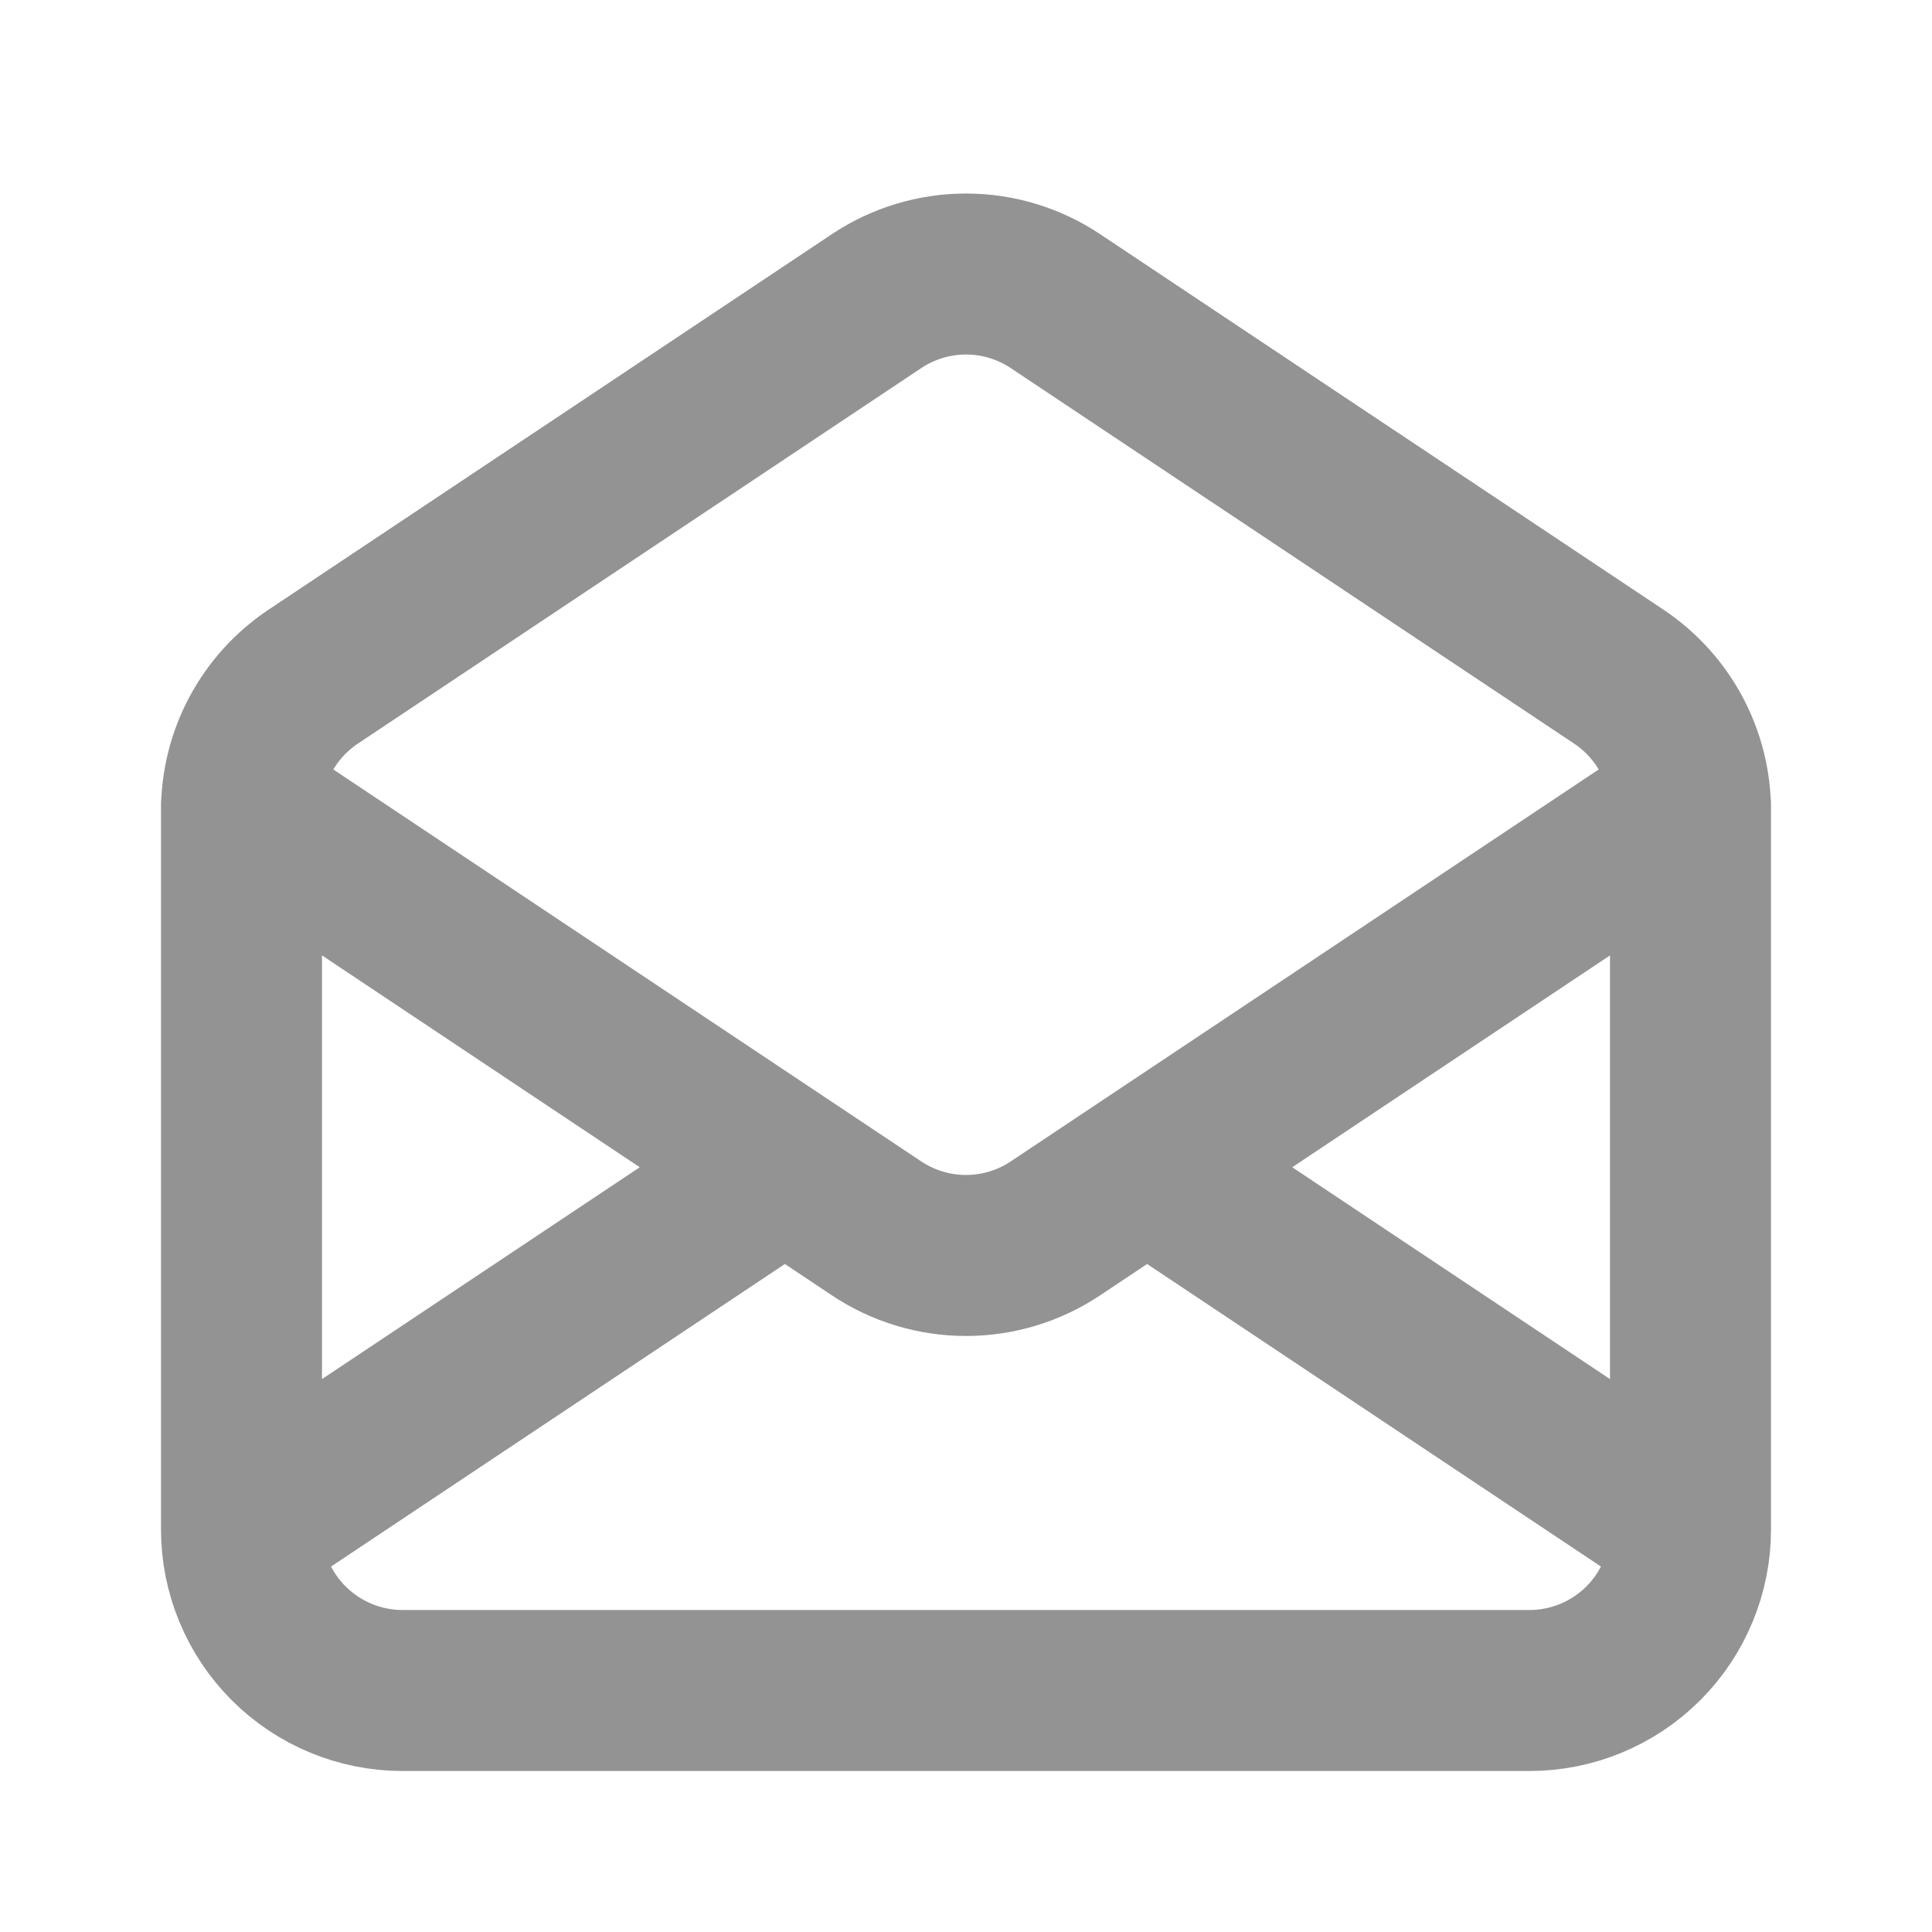 <svg width="24" height="24" viewBox="0 0 24 24" fill="none" xmlns="http://www.w3.org/2000/svg">
<path d="M3 19V10.07C3 9.741 3.081 9.417 3.236 9.127C3.392 8.836 3.616 8.589 3.89 8.406L10.89 3.74C11.219 3.521 11.605 3.404 12 3.404C12.395 3.404 12.781 3.521 13.11 3.74L20.11 8.406C20.384 8.589 20.608 8.836 20.764 9.127C20.919 9.417 21 9.741 21 10.07V19M3 19C3 19.53 3.211 20.039 3.586 20.414C3.961 20.789 4.47 21 5 21H19C19.53 21 20.039 20.789 20.414 20.414C20.789 20.039 21 19.53 21 19M3 19L9.75 14.5M21 19L14.25 14.5M9.75 14.5L3 10M9.75 14.5L10.89 15.26C11.219 15.479 11.605 15.596 12 15.596C12.395 15.596 12.781 15.479 13.11 15.26L14.25 14.5M14.25 14.5L21 10" stroke="#939393" stroke-width="2" stroke-linecap="round" stroke-linejoin="round"/>
</svg>
